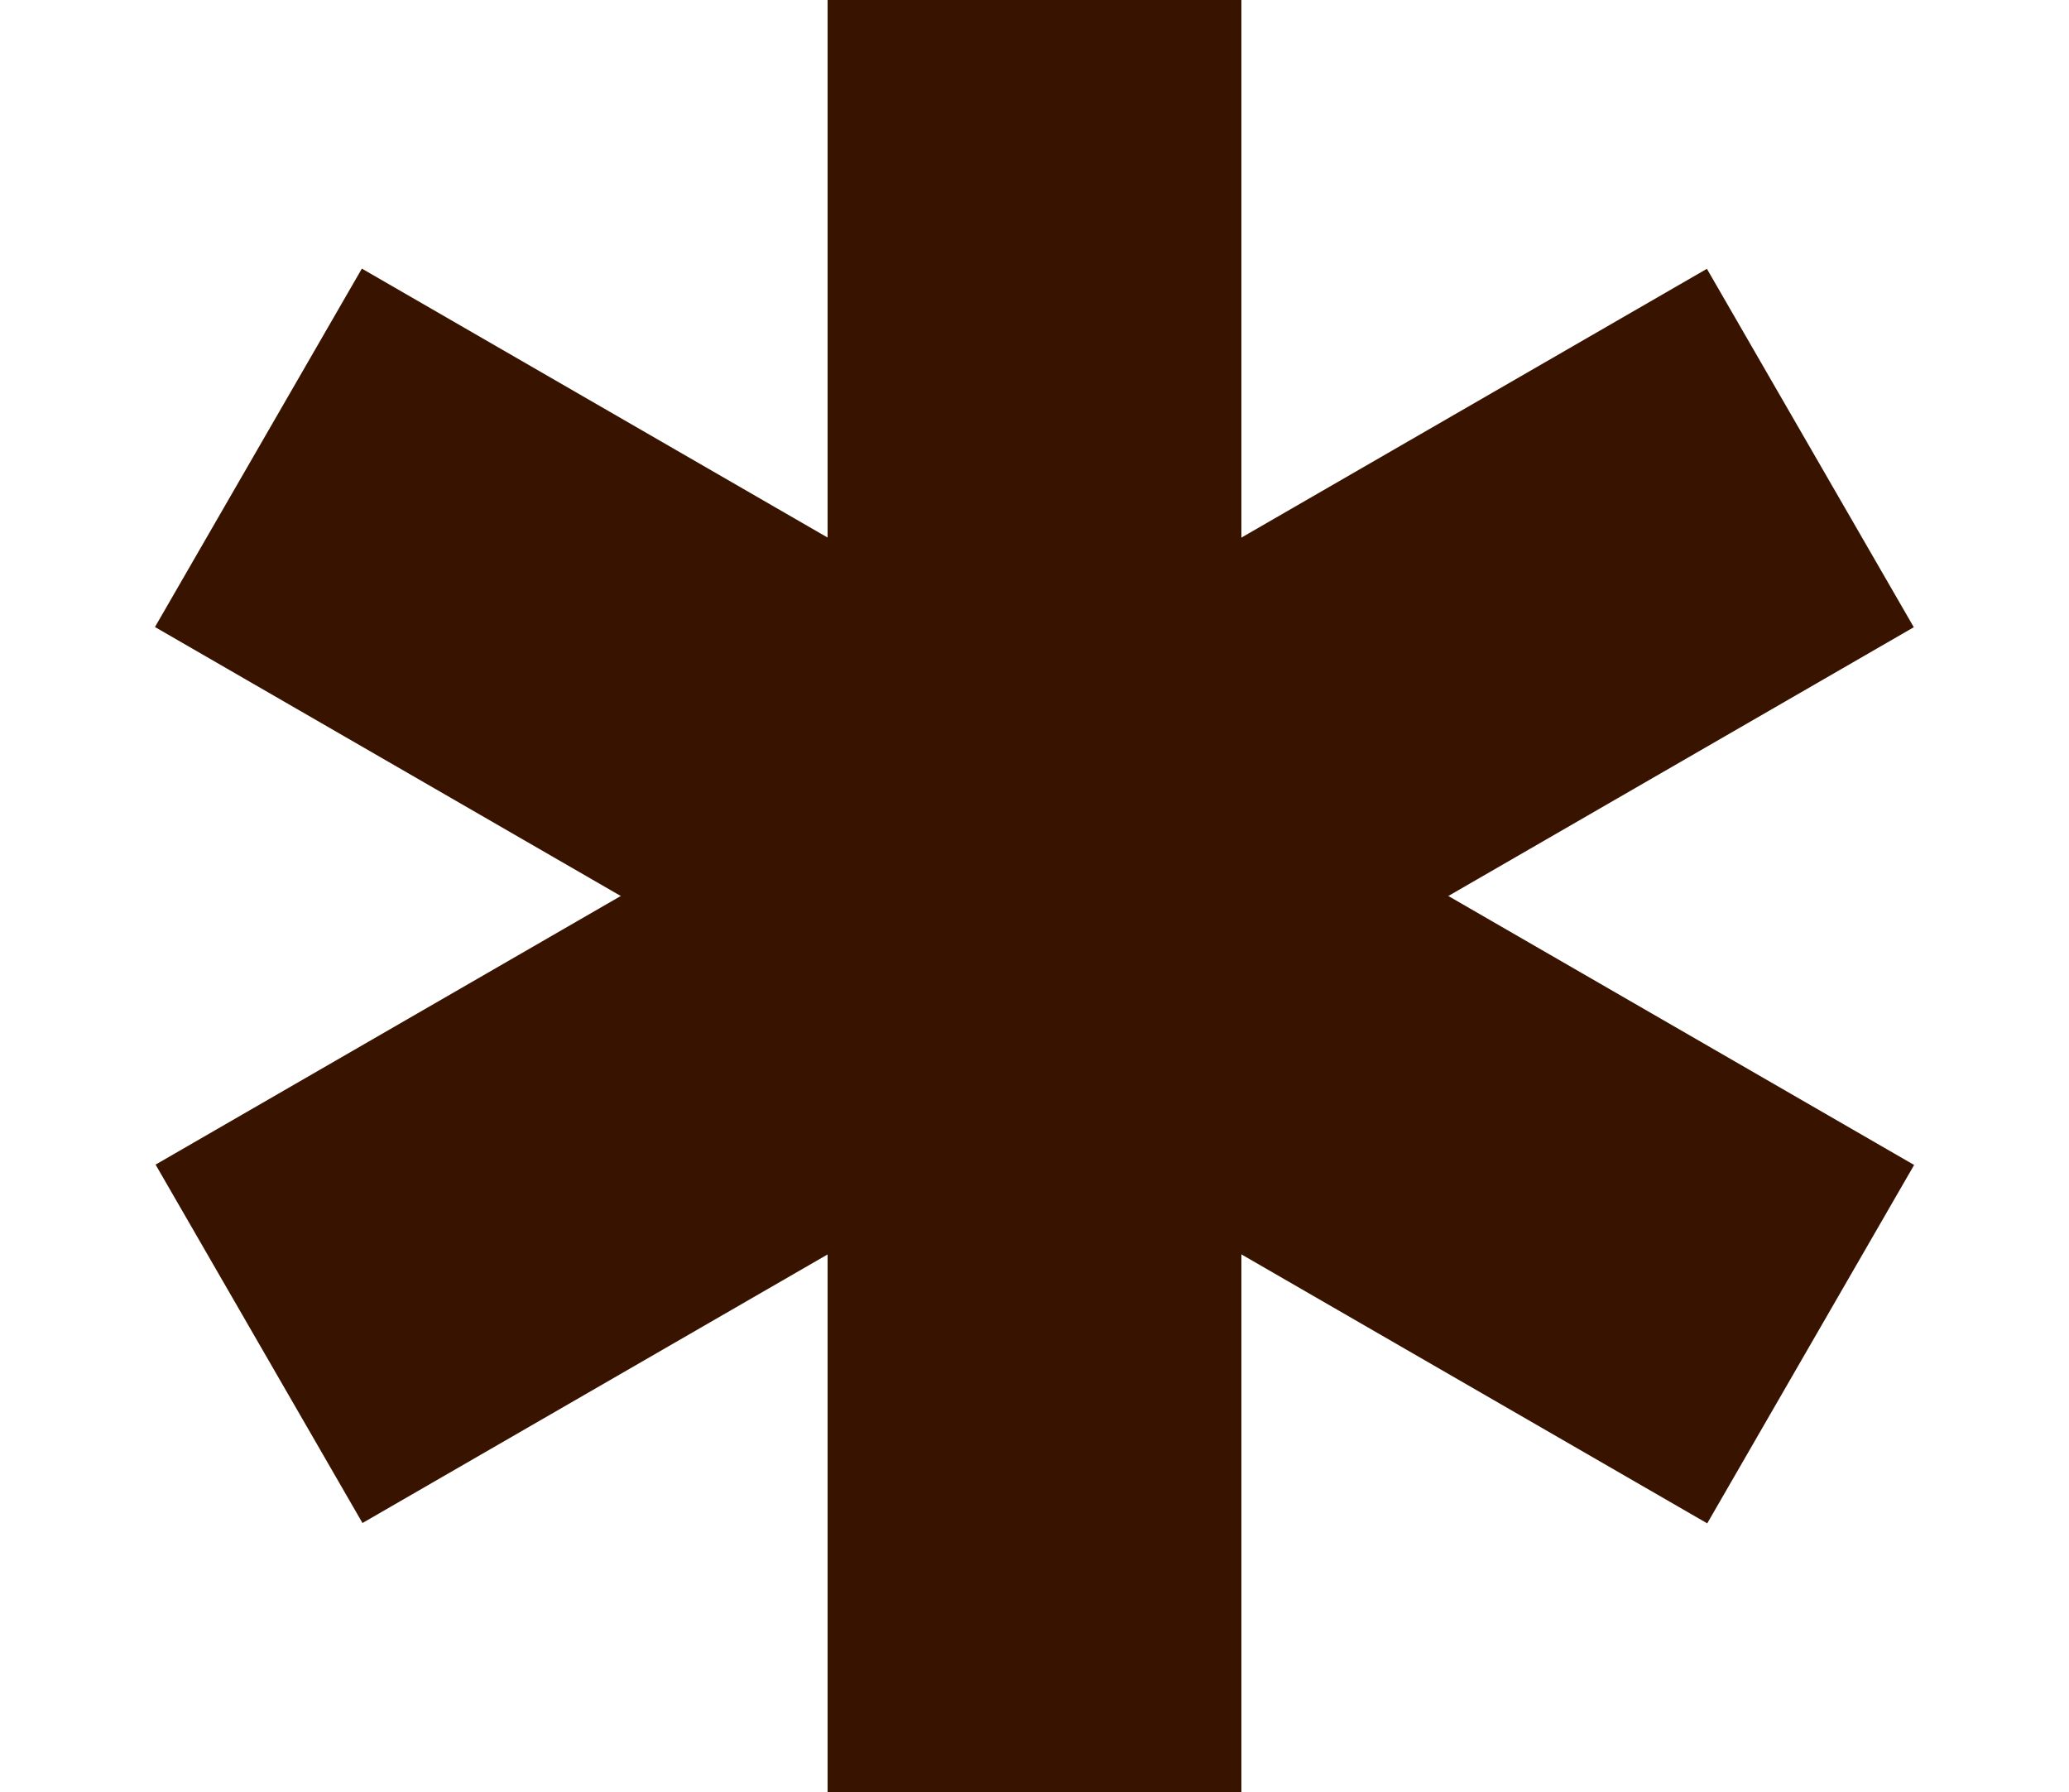 <?xml version="1.0" encoding="utf-8"?>
<!-- Generator: Adobe Illustrator 24.0.1, SVG Export Plug-In . SVG Version: 6.00 Build 0)  -->
<svg version="1.1" id="Capa_1" xmlns="http://www.w3.org/2000/svg" xmlns:xlink="http://www.w3.org/1999/xlink" x="0px" y="0px"
	 viewBox="0 0 1000 866" style="enable-background:new 0 0 1000 866;" xml:space="preserve">
<style type="text/css">
	.st0{fill:#381300;}
</style>
<rect x="400.01" y="-0.17" transform="matrix(-0.5 0.866 -0.866 -0.5 1125.006 216.487)" class="st0" width="200" height="866.34"/>
<rect x="400.1" y="0.03" transform="matrix(-0.5 -0.866 0.866 -0.5 375.22 1082.513)" class="st0" width="200" height="865.81"/>
<rect x="400" class="st0" width="200" height="866"/>
</svg>
